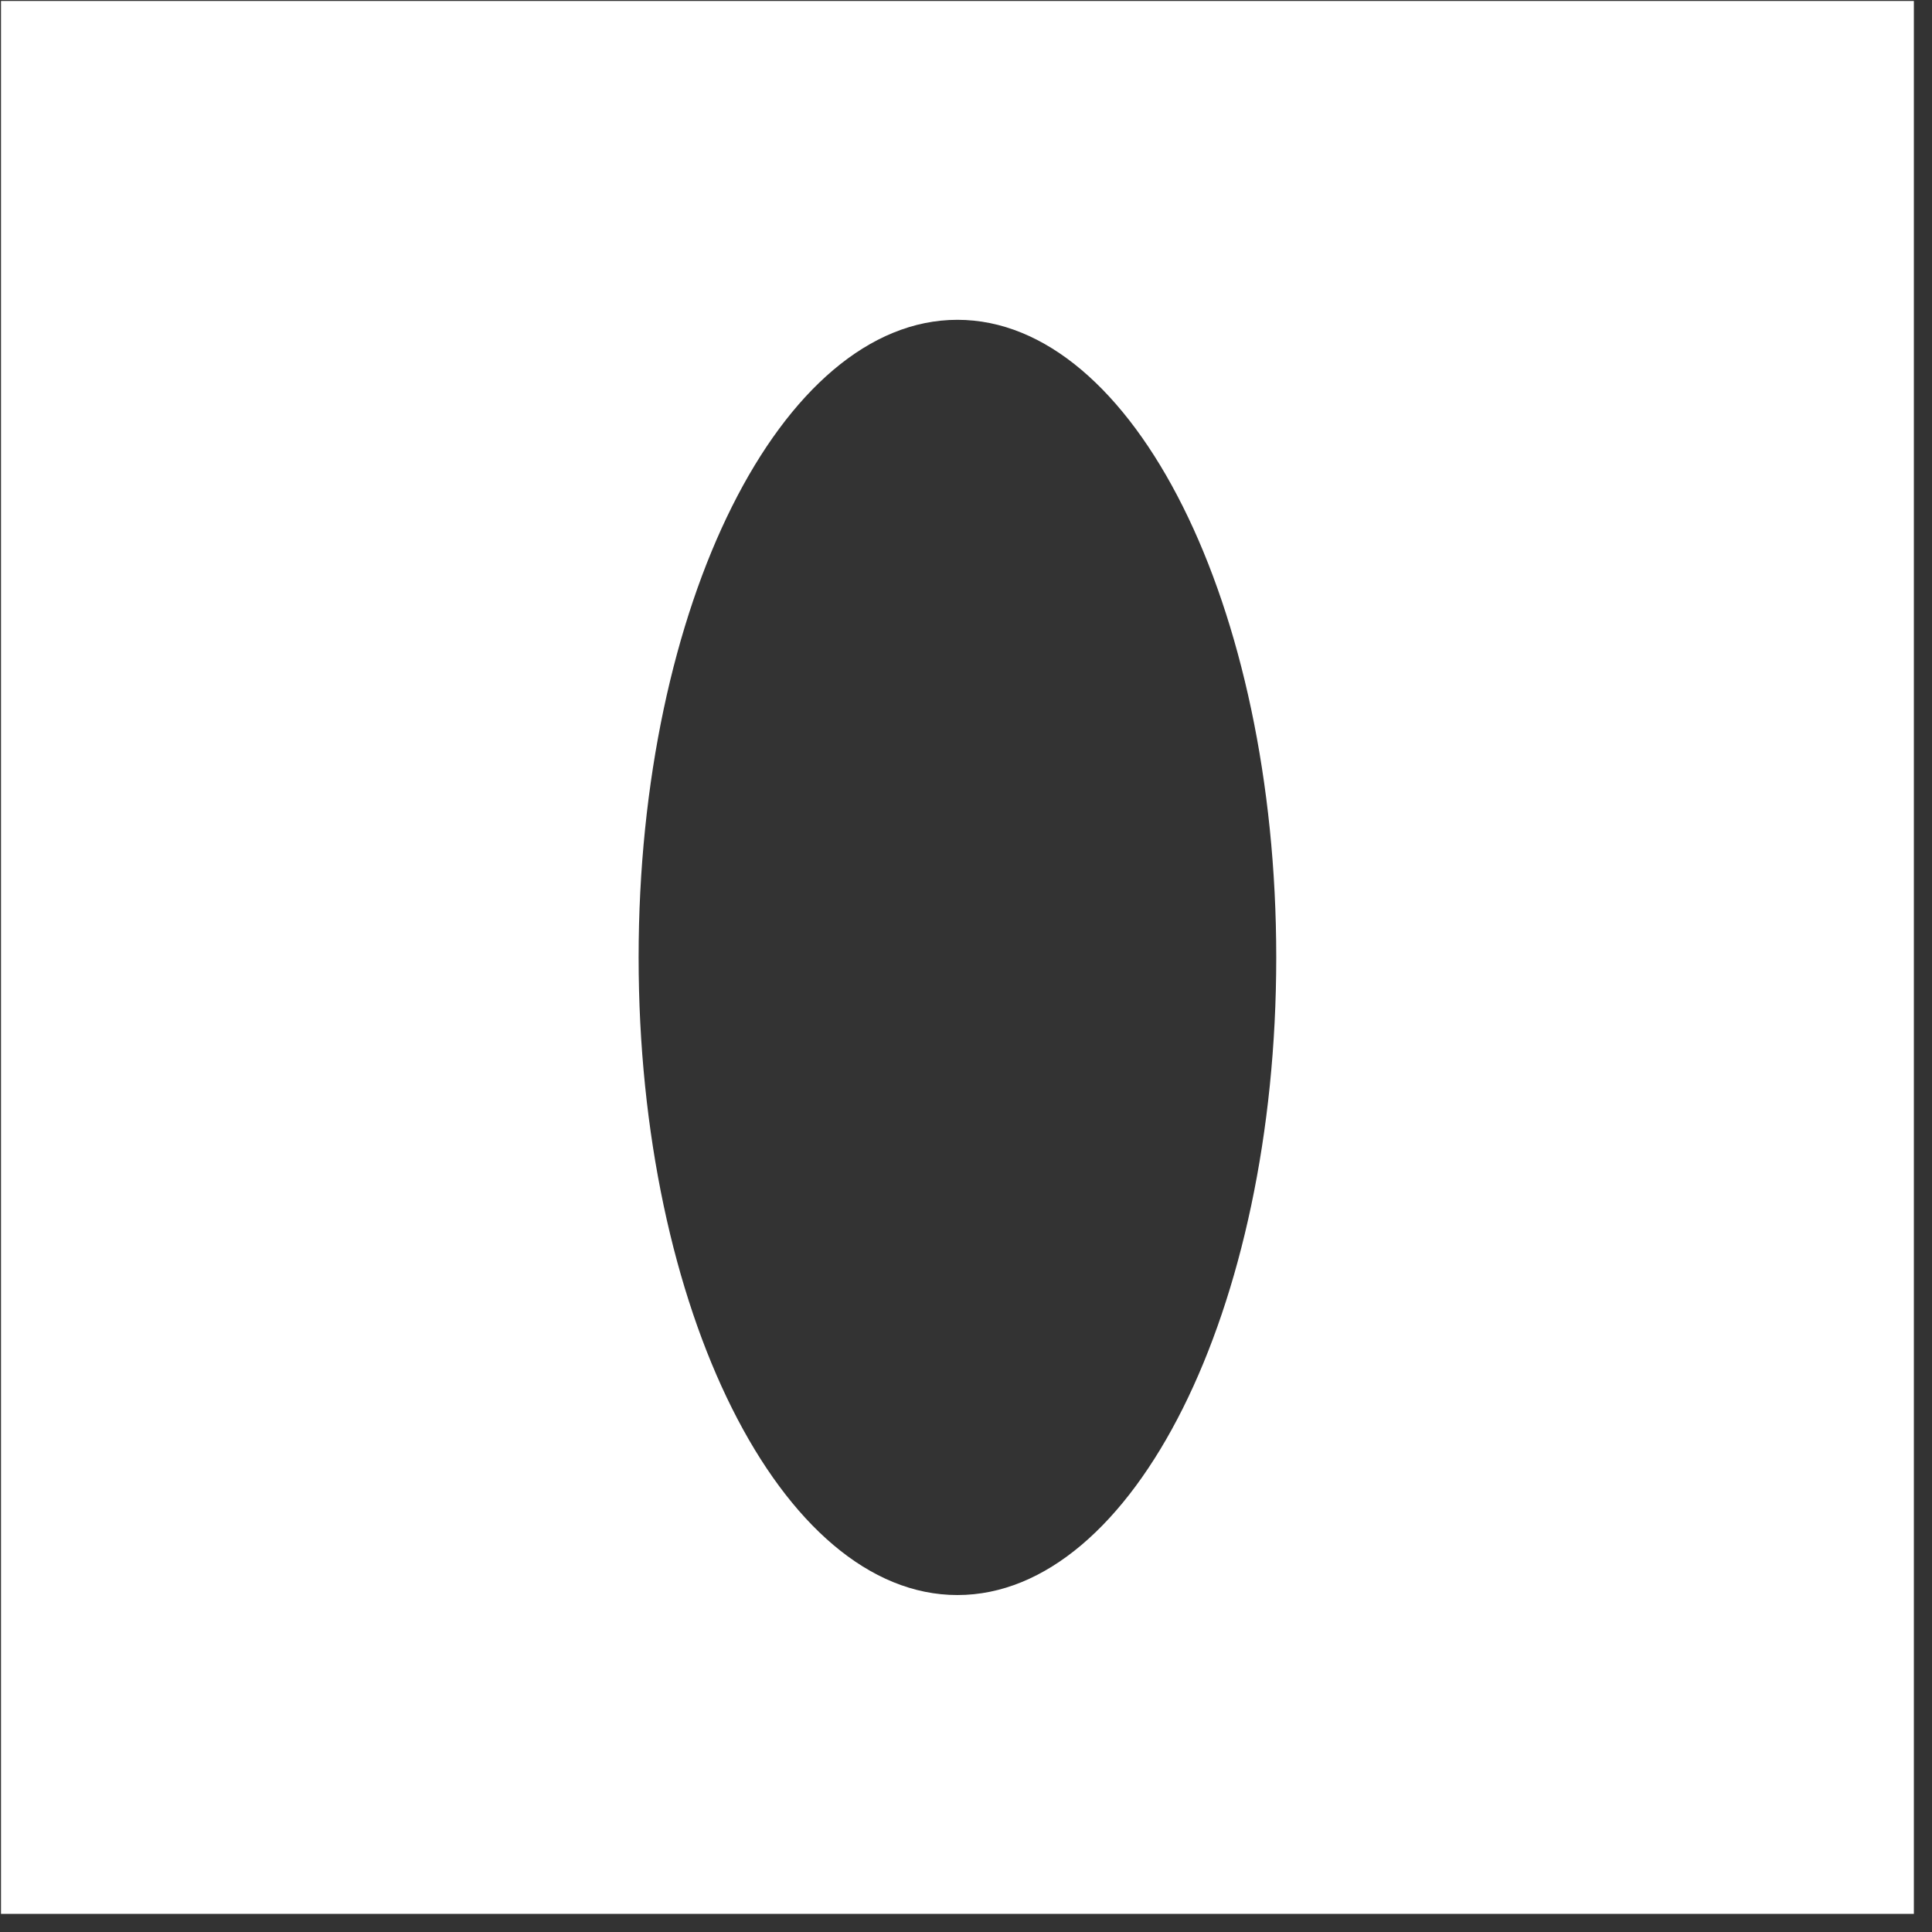 <svg width="101" height="101" viewBox="0 0 101 101" fill="none" xmlns="http://www.w3.org/2000/svg">
<rect x="0" y="0" width="101" height="101" fill="#333333" stroke="none"/>
<g id="zero">
<path id="Subtract" fill-rule="evenodd" clip-rule="evenodd" d="M100.052 0.052L0.052 0.052L0.052 100.052H100.052V0.052ZM50.052 83.385C59.257 83.385 66.719 68.461 66.719 50.052C66.719 31.642 59.257 16.719 50.052 16.719C40.847 16.719 33.385 31.642 33.385 50.052C33.385 68.461 40.847 83.385 50.052 83.385Z" fill="white"/>
</g>
</svg>

